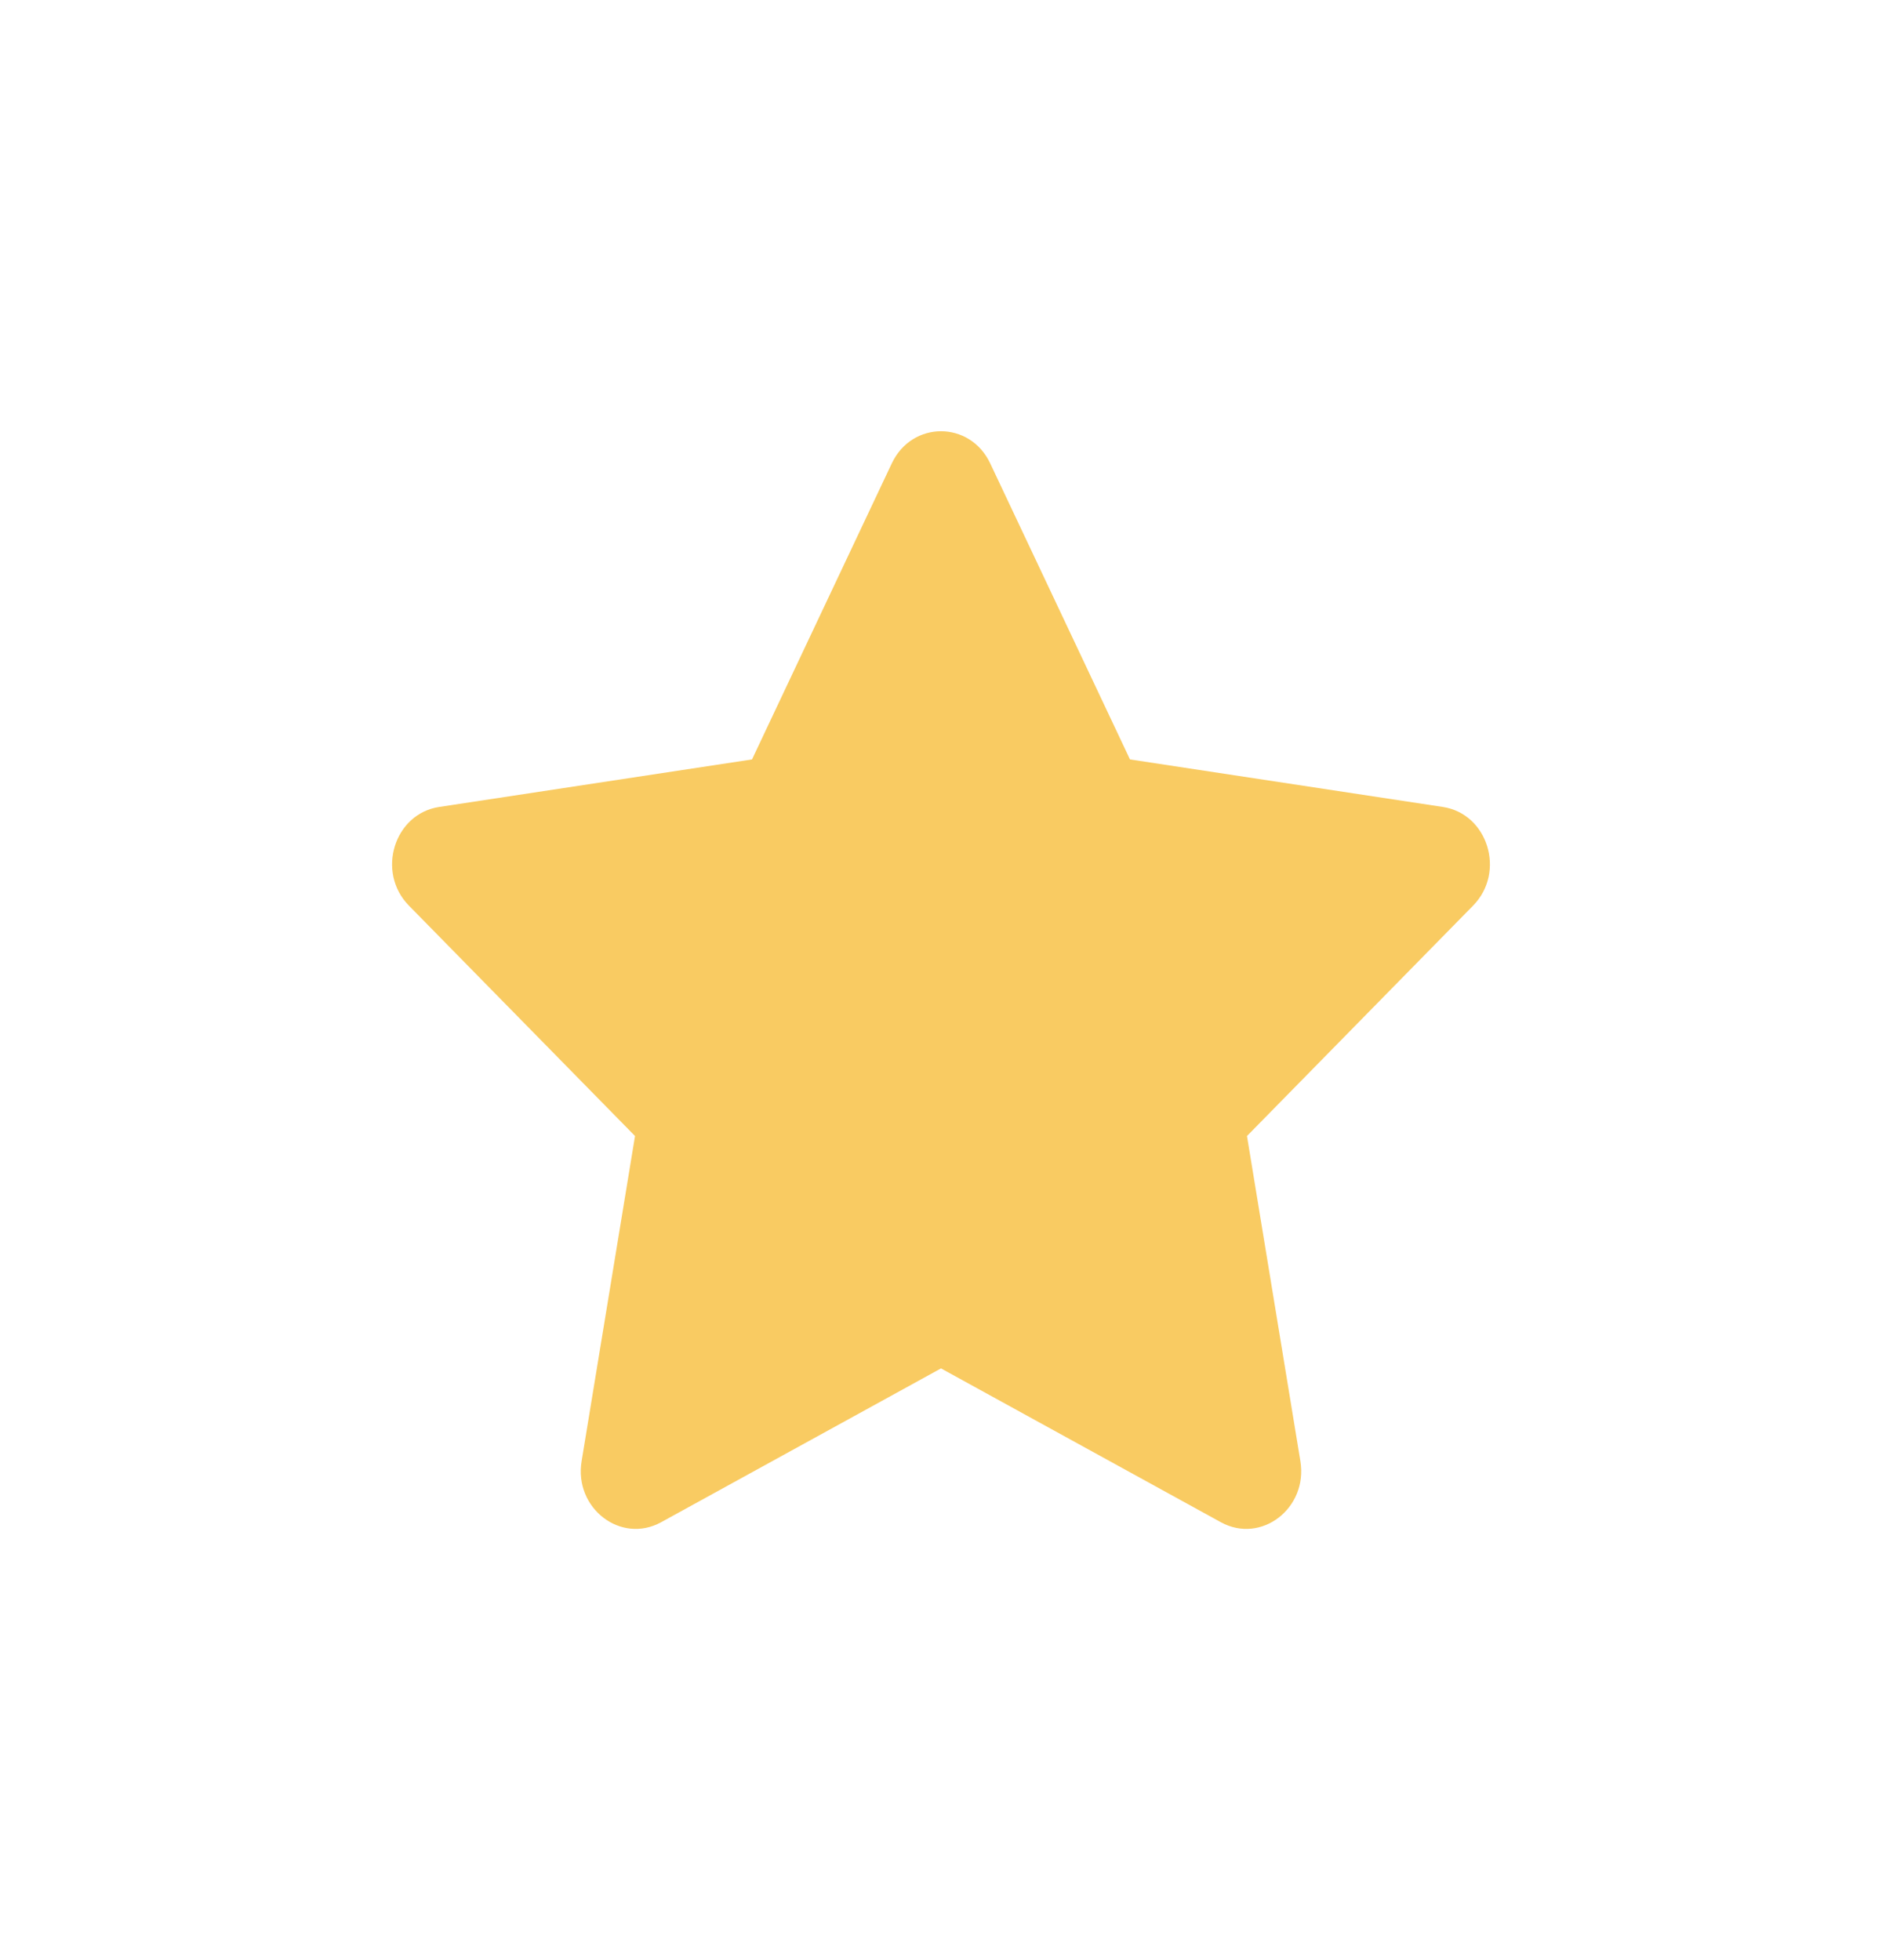 <svg width="24" height="25" viewBox="0 0 24 25" fill="none" xmlns="http://www.w3.org/2000/svg">
<g id="star">
<path id="Shape" fill-rule="evenodd" clip-rule="evenodd" d="M8.431 19.415L12 17.453L15.569 19.415C16.083 19.697 16.681 19.237 16.583 18.636L15.902 14.489L18.786 11.55C19.204 11.124 18.975 10.379 18.399 10.292L14.41 9.686L12.627 5.909C12.369 5.364 11.631 5.364 11.373 5.909L9.59 9.686L5.601 10.292C5.025 10.379 4.796 11.124 5.214 11.55L8.098 14.489L7.417 18.636C7.318 19.237 7.917 19.697 8.431 19.415Z" fill="#F9CB62"/>
</g>
</svg>